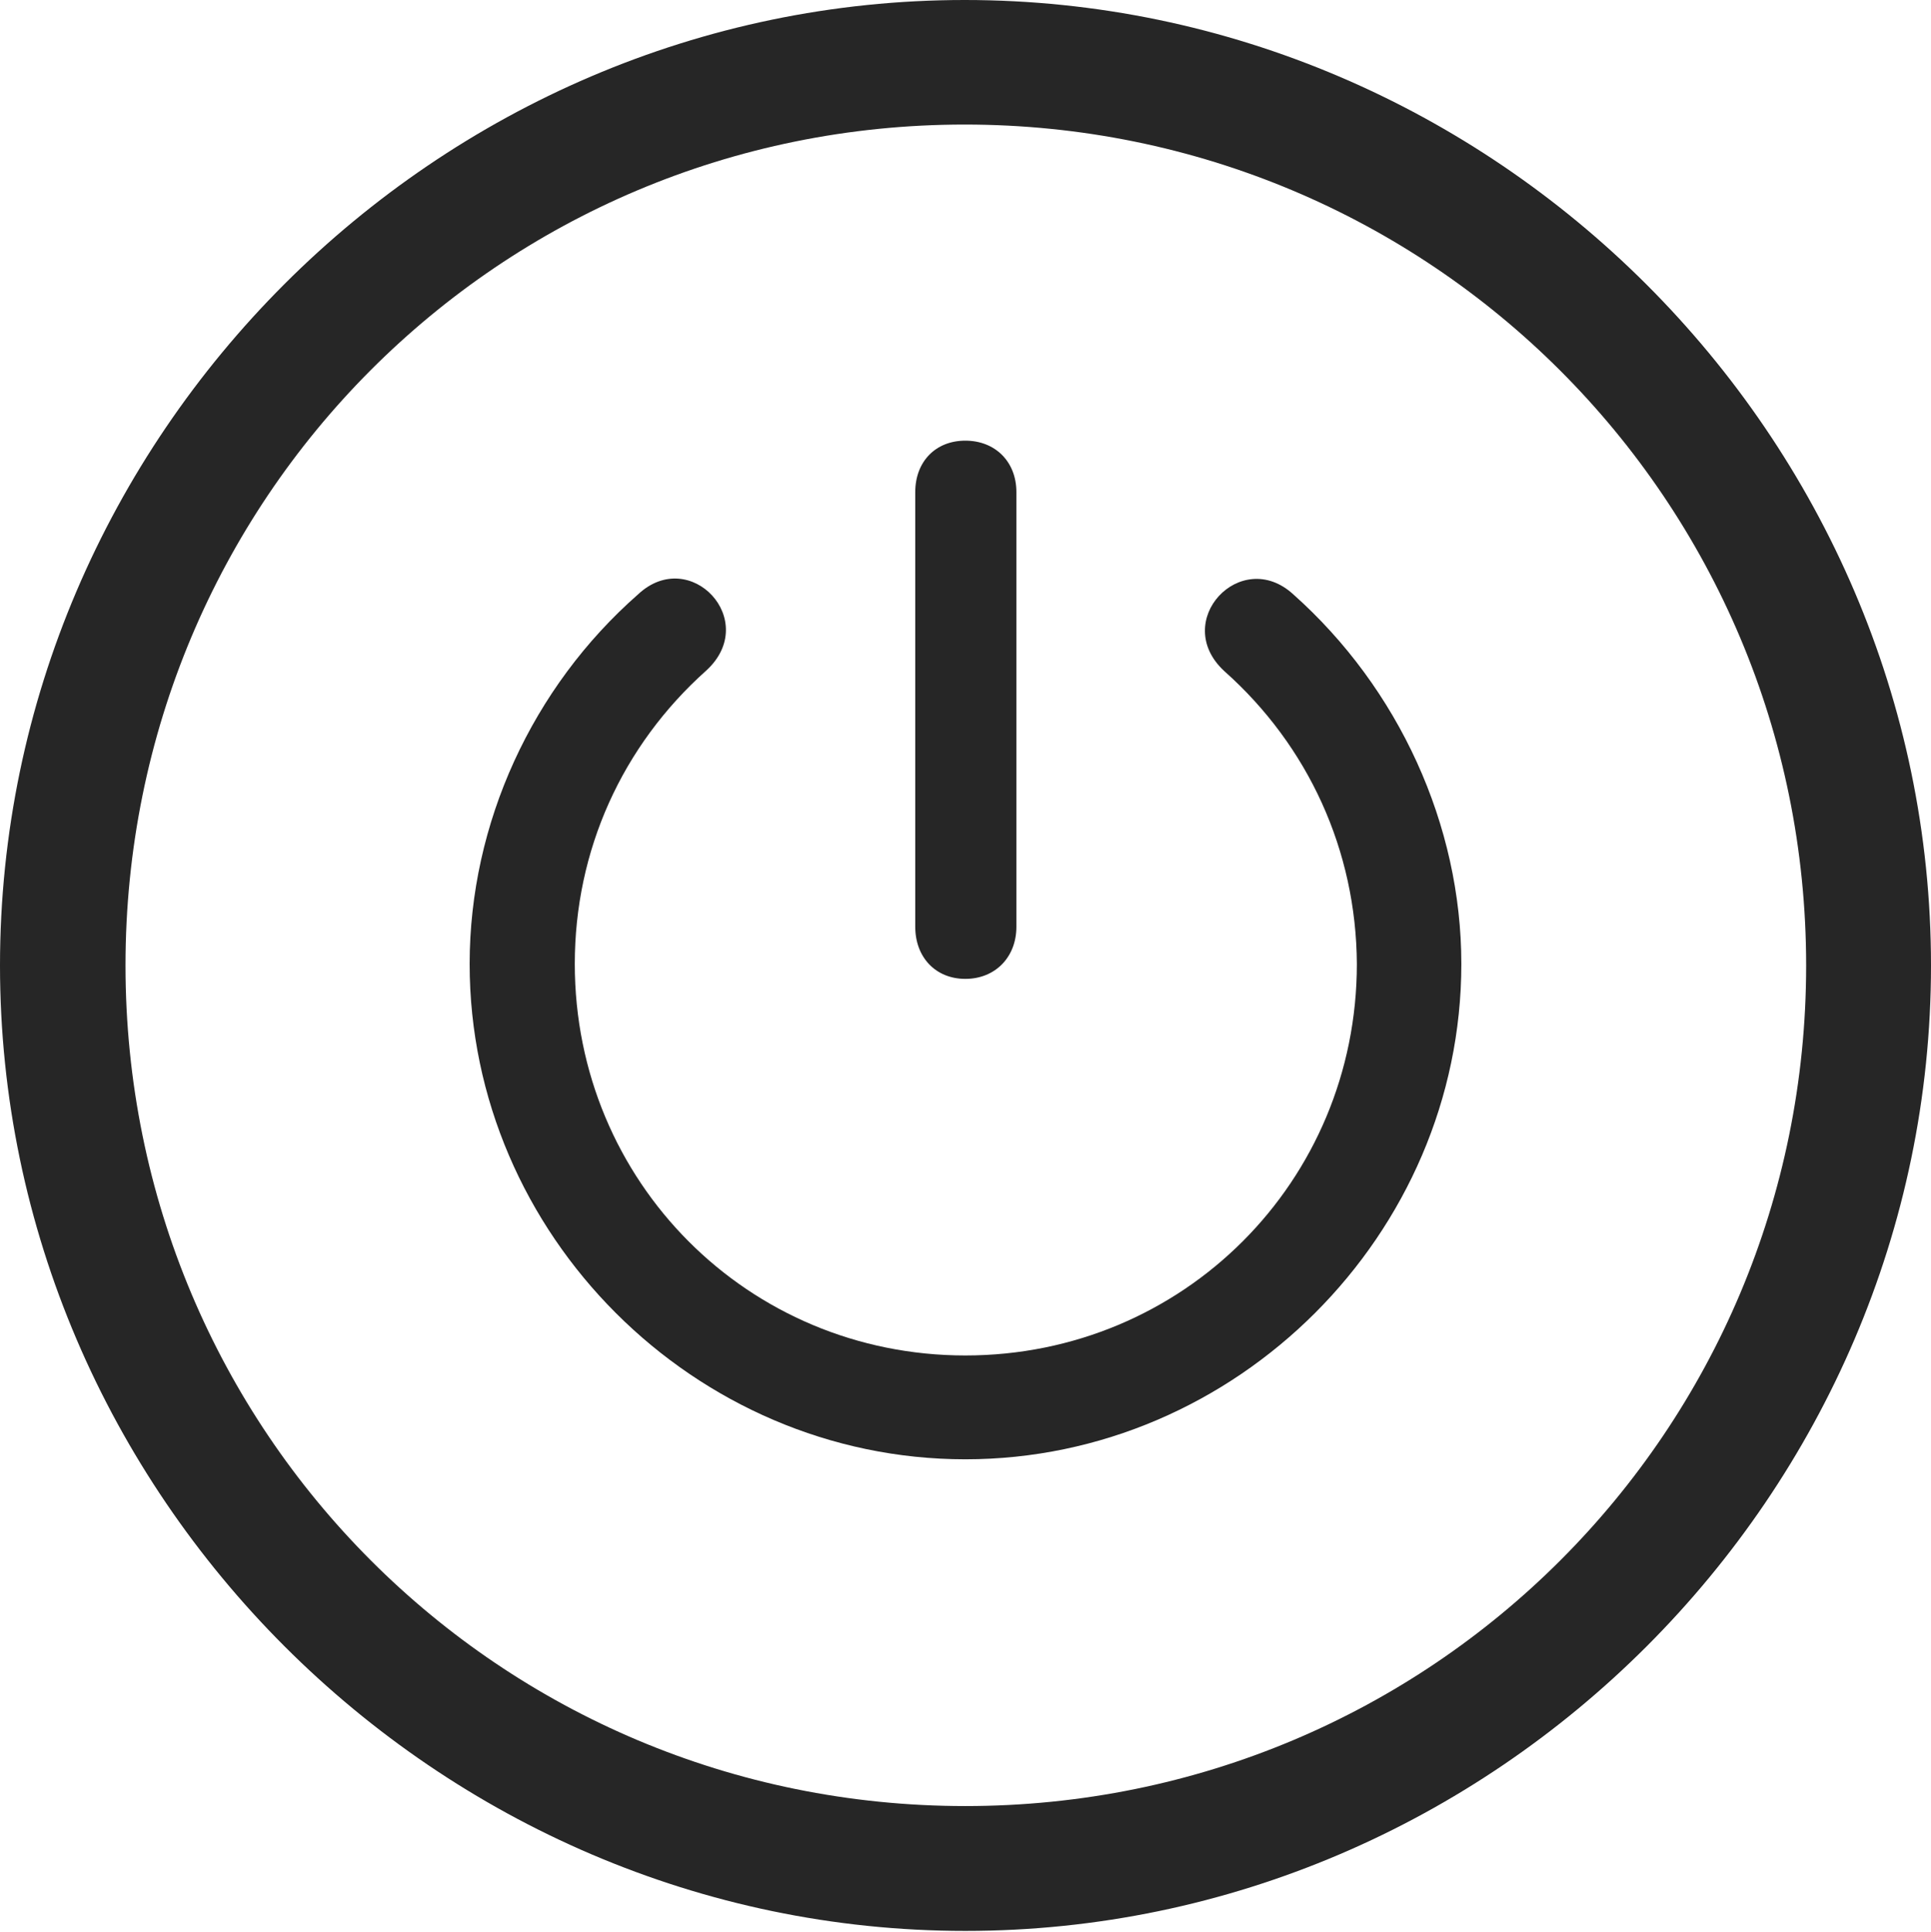 <?xml version="1.0" encoding="UTF-8"?>
<!--Generator: Apple Native CoreSVG 232.5-->
<!DOCTYPE svg
PUBLIC "-//W3C//DTD SVG 1.1//EN"
       "http://www.w3.org/Graphics/SVG/1.1/DTD/svg11.dtd">
<svg version="1.1" xmlns="http://www.w3.org/2000/svg" xmlns:xlink="http://www.w3.org/1999/xlink" width="97.96" height="97.993">
 <g>
  <rect height="97.993" opacity="0" width="97.96" x="0" y="0"/>
  <path d="M48.972 97.944C75.825 97.944 97.96 75.776 97.96 48.972C97.96 22.135 75.791 0 48.938 0C22.135 0 0 22.135 0 48.972C0 75.776 22.169 97.944 48.972 97.944ZM48.972 91.611C25.35 91.611 6.367 72.594 6.367 48.972C6.367 25.35 25.316 6.318 48.938 6.318C72.561 6.318 91.626 25.35 91.626 48.972C91.626 72.594 72.594 91.611 48.972 91.611Z" fill="#000000" fill-opacity="0.85"/>
  <path d="M48.972 74.022C62.725 74.022 74.134 62.612 74.134 48.893C74.134 41.85 70.964 34.913 65.603 30.143C62.945 27.714 59.373 31.516 62.11 34.042C66.376 37.834 68.8 43.144 68.834 48.893C68.834 59.936 60.015 68.755 48.972 68.755C37.944 68.755 29.159 59.936 29.159 48.893C29.159 43.144 31.55 37.834 35.834 34.008C38.586 31.482 35.014 27.681 32.375 30.143C26.996 34.864 23.825 41.768 23.825 48.893C23.825 62.612 35.219 74.022 48.972 74.022ZM48.972 49.653C50.483 49.653 51.562 48.555 51.562 47.01L51.562 24.961C51.562 23.416 50.483 22.352 48.972 22.352C47.461 22.352 46.431 23.416 46.431 24.961L46.431 47.01C46.431 48.555 47.461 49.653 48.972 49.653Z" fill="#000000" fill-opacity="0.85"/>
 </g>
</svg>
